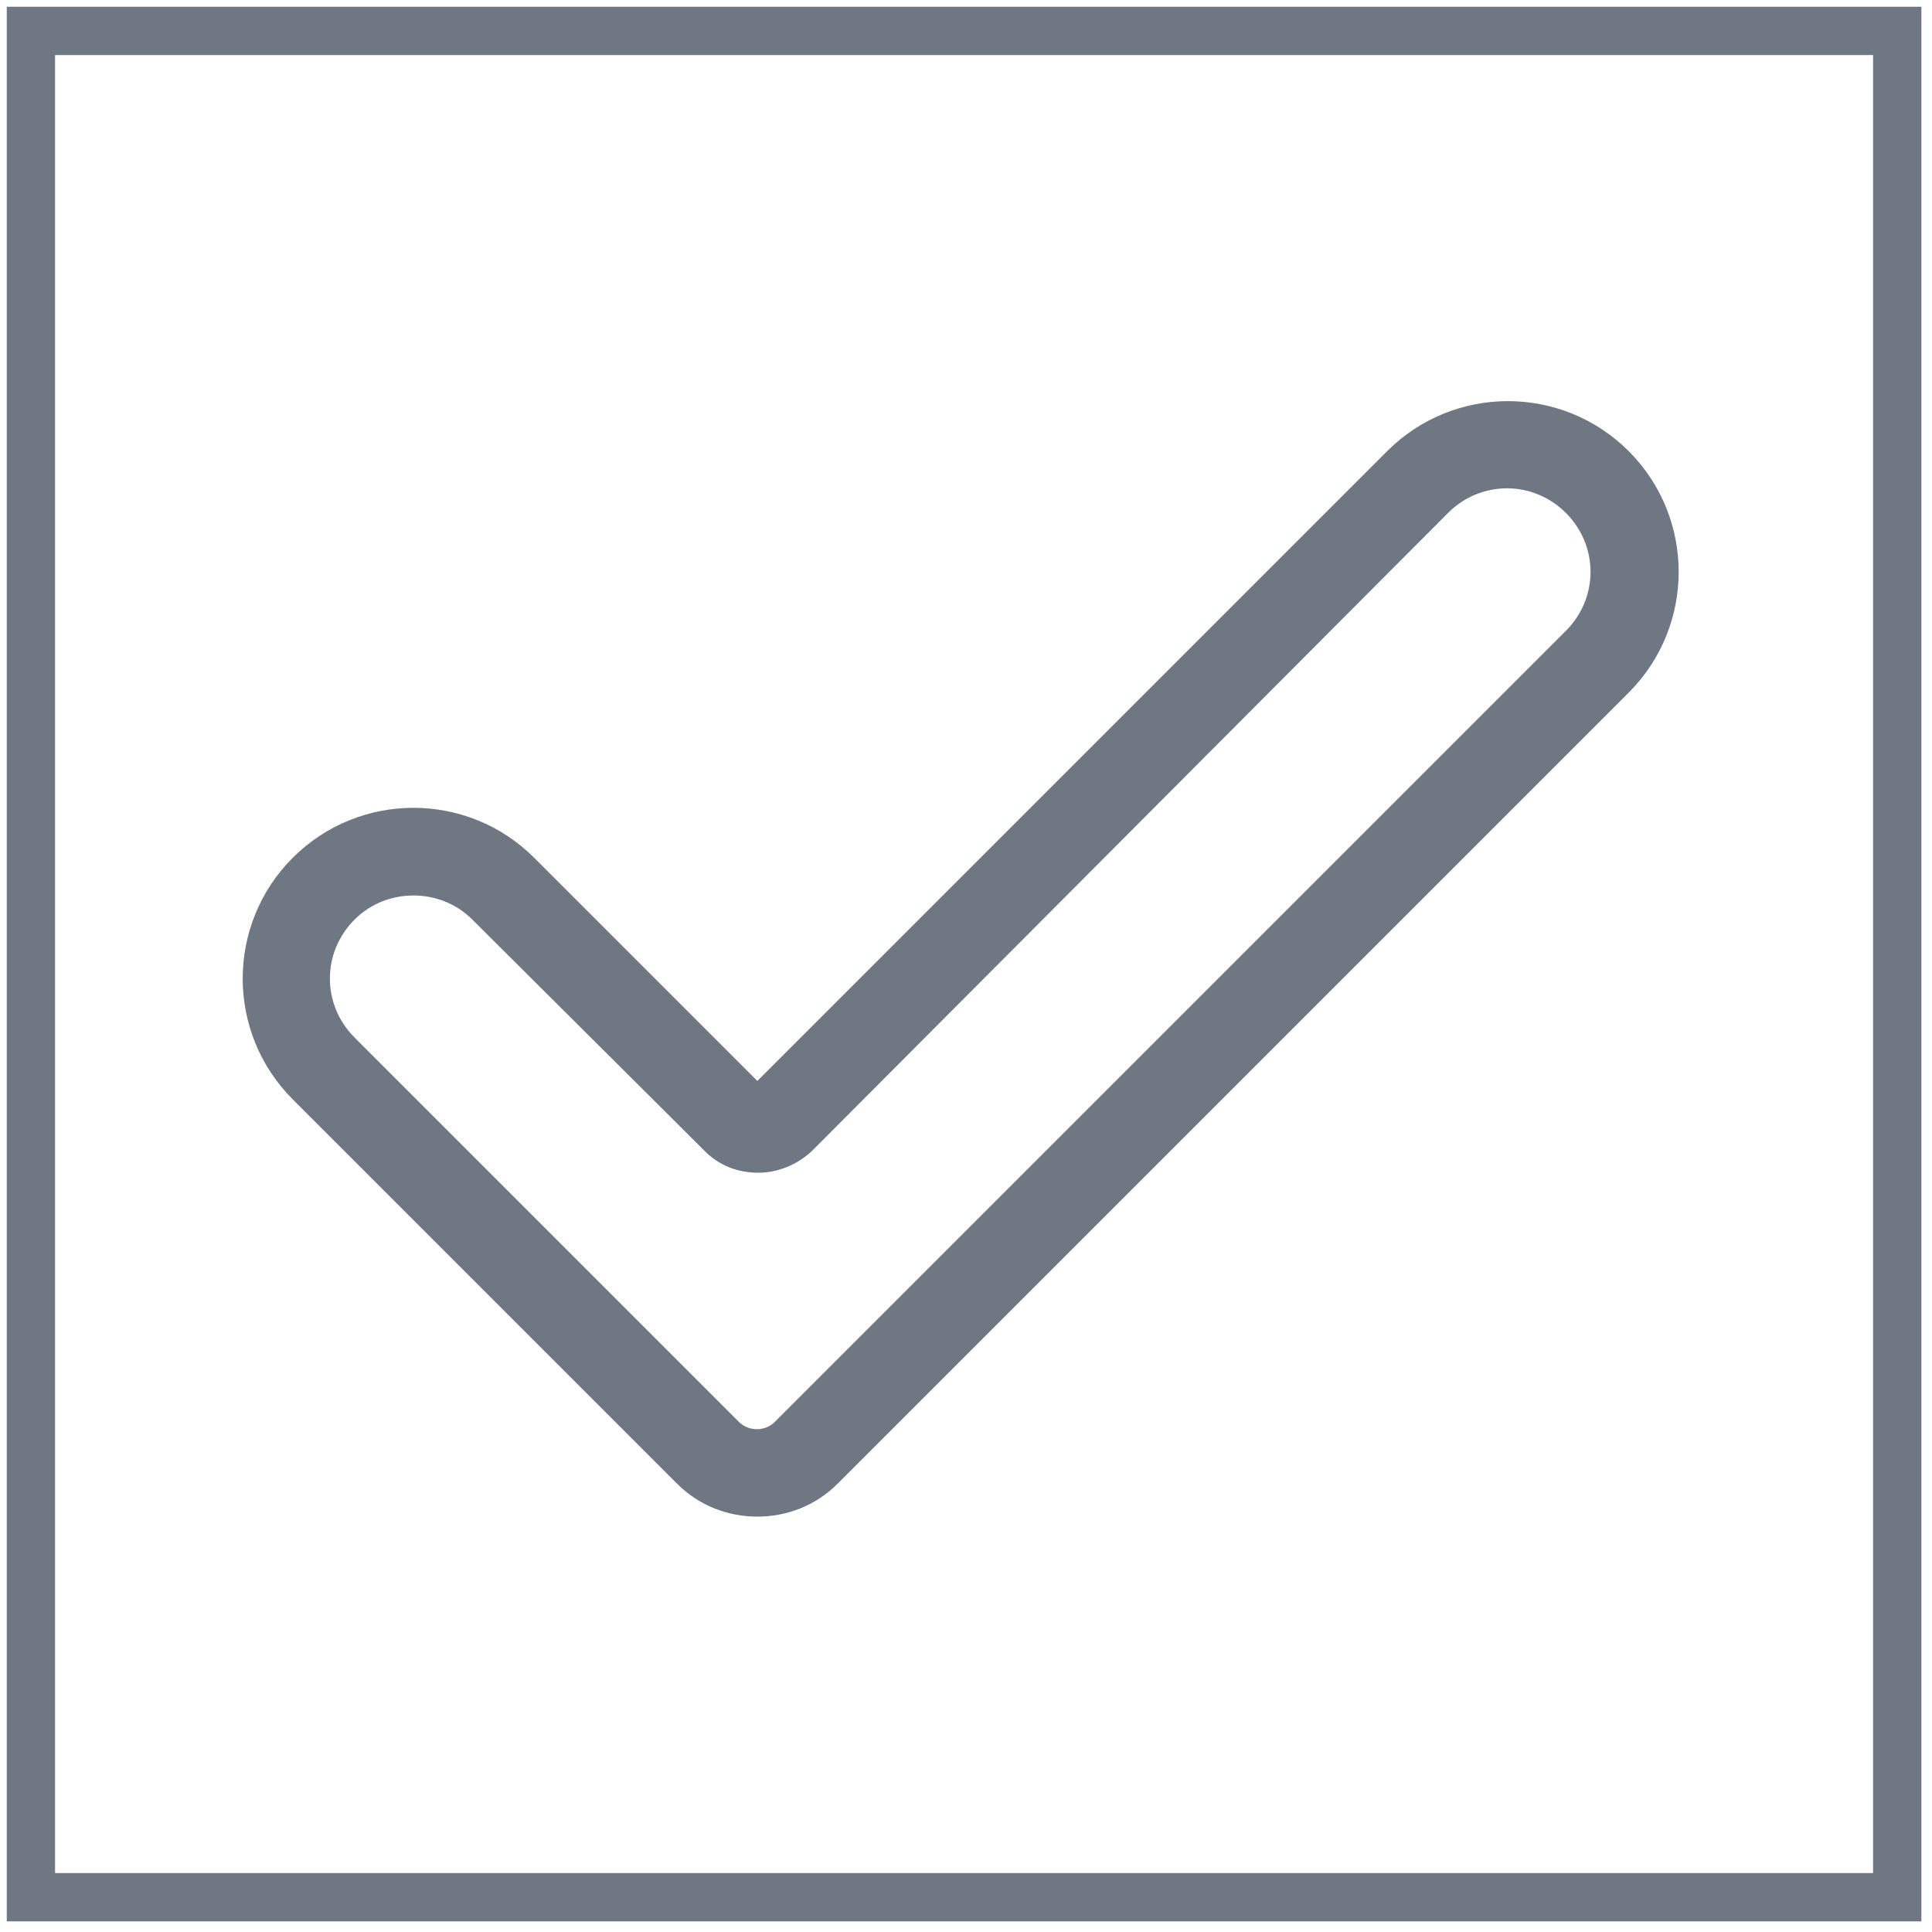 <?xml version="1.0" encoding="utf-8"?>
<!-- Generator: Adobe Illustrator 18.1.0, SVG Export Plug-In . SVG Version: 6.00 Build 0)  -->
<svg version="1.1" id="Capa_1" xmlns="http://www.w3.org/2000/svg" xmlns:xlink="http://www.w3.org/1999/xlink" x="0px" y="0px"
	 viewBox="0 0 200 200" enable-background="new 0 0 200 200" xml:space="preserve">
<rect x="3.2" y="3.2" fill="none" stroke="#6F7783" stroke-width="5" stroke-miterlimit="10" width="193.2" height="193.2"/>
<path fill="#6F7783" d="M78.4,157c-3,0-6-1.1-8.3-3.4l-39.8-39.8c-6.9-6.9-6.9-18.1,0-25c6.9-6.9,18.1-6.9,25,0l23.1,23.1l65.2-65.2
	l0,0c6.9-6.9,18.1-6.9,25,0c6.9,6.9,6.9,18.1,0,25l-81.9,81.9C84.4,155.9,81.4,157,78.4,157z M42.8,92.7c-2.2,0-4.4,0.8-6.1,2.5
	c-3.4,3.4-3.4,8.8,0,12.2l39.8,39.8c1,1,2.7,1,3.7,0l81.9-81.9c3.4-3.4,3.4-8.8,0-12.2c-3.4-3.4-8.8-3.4-12.2,0L84.2,119
	c-1.5,1.5-3.6,2.4-5.7,2.4c-2.2,0-4.2-0.8-5.7-2.4L48.9,95.2C47.2,93.5,45,92.7,42.8,92.7z"/>
</svg>
